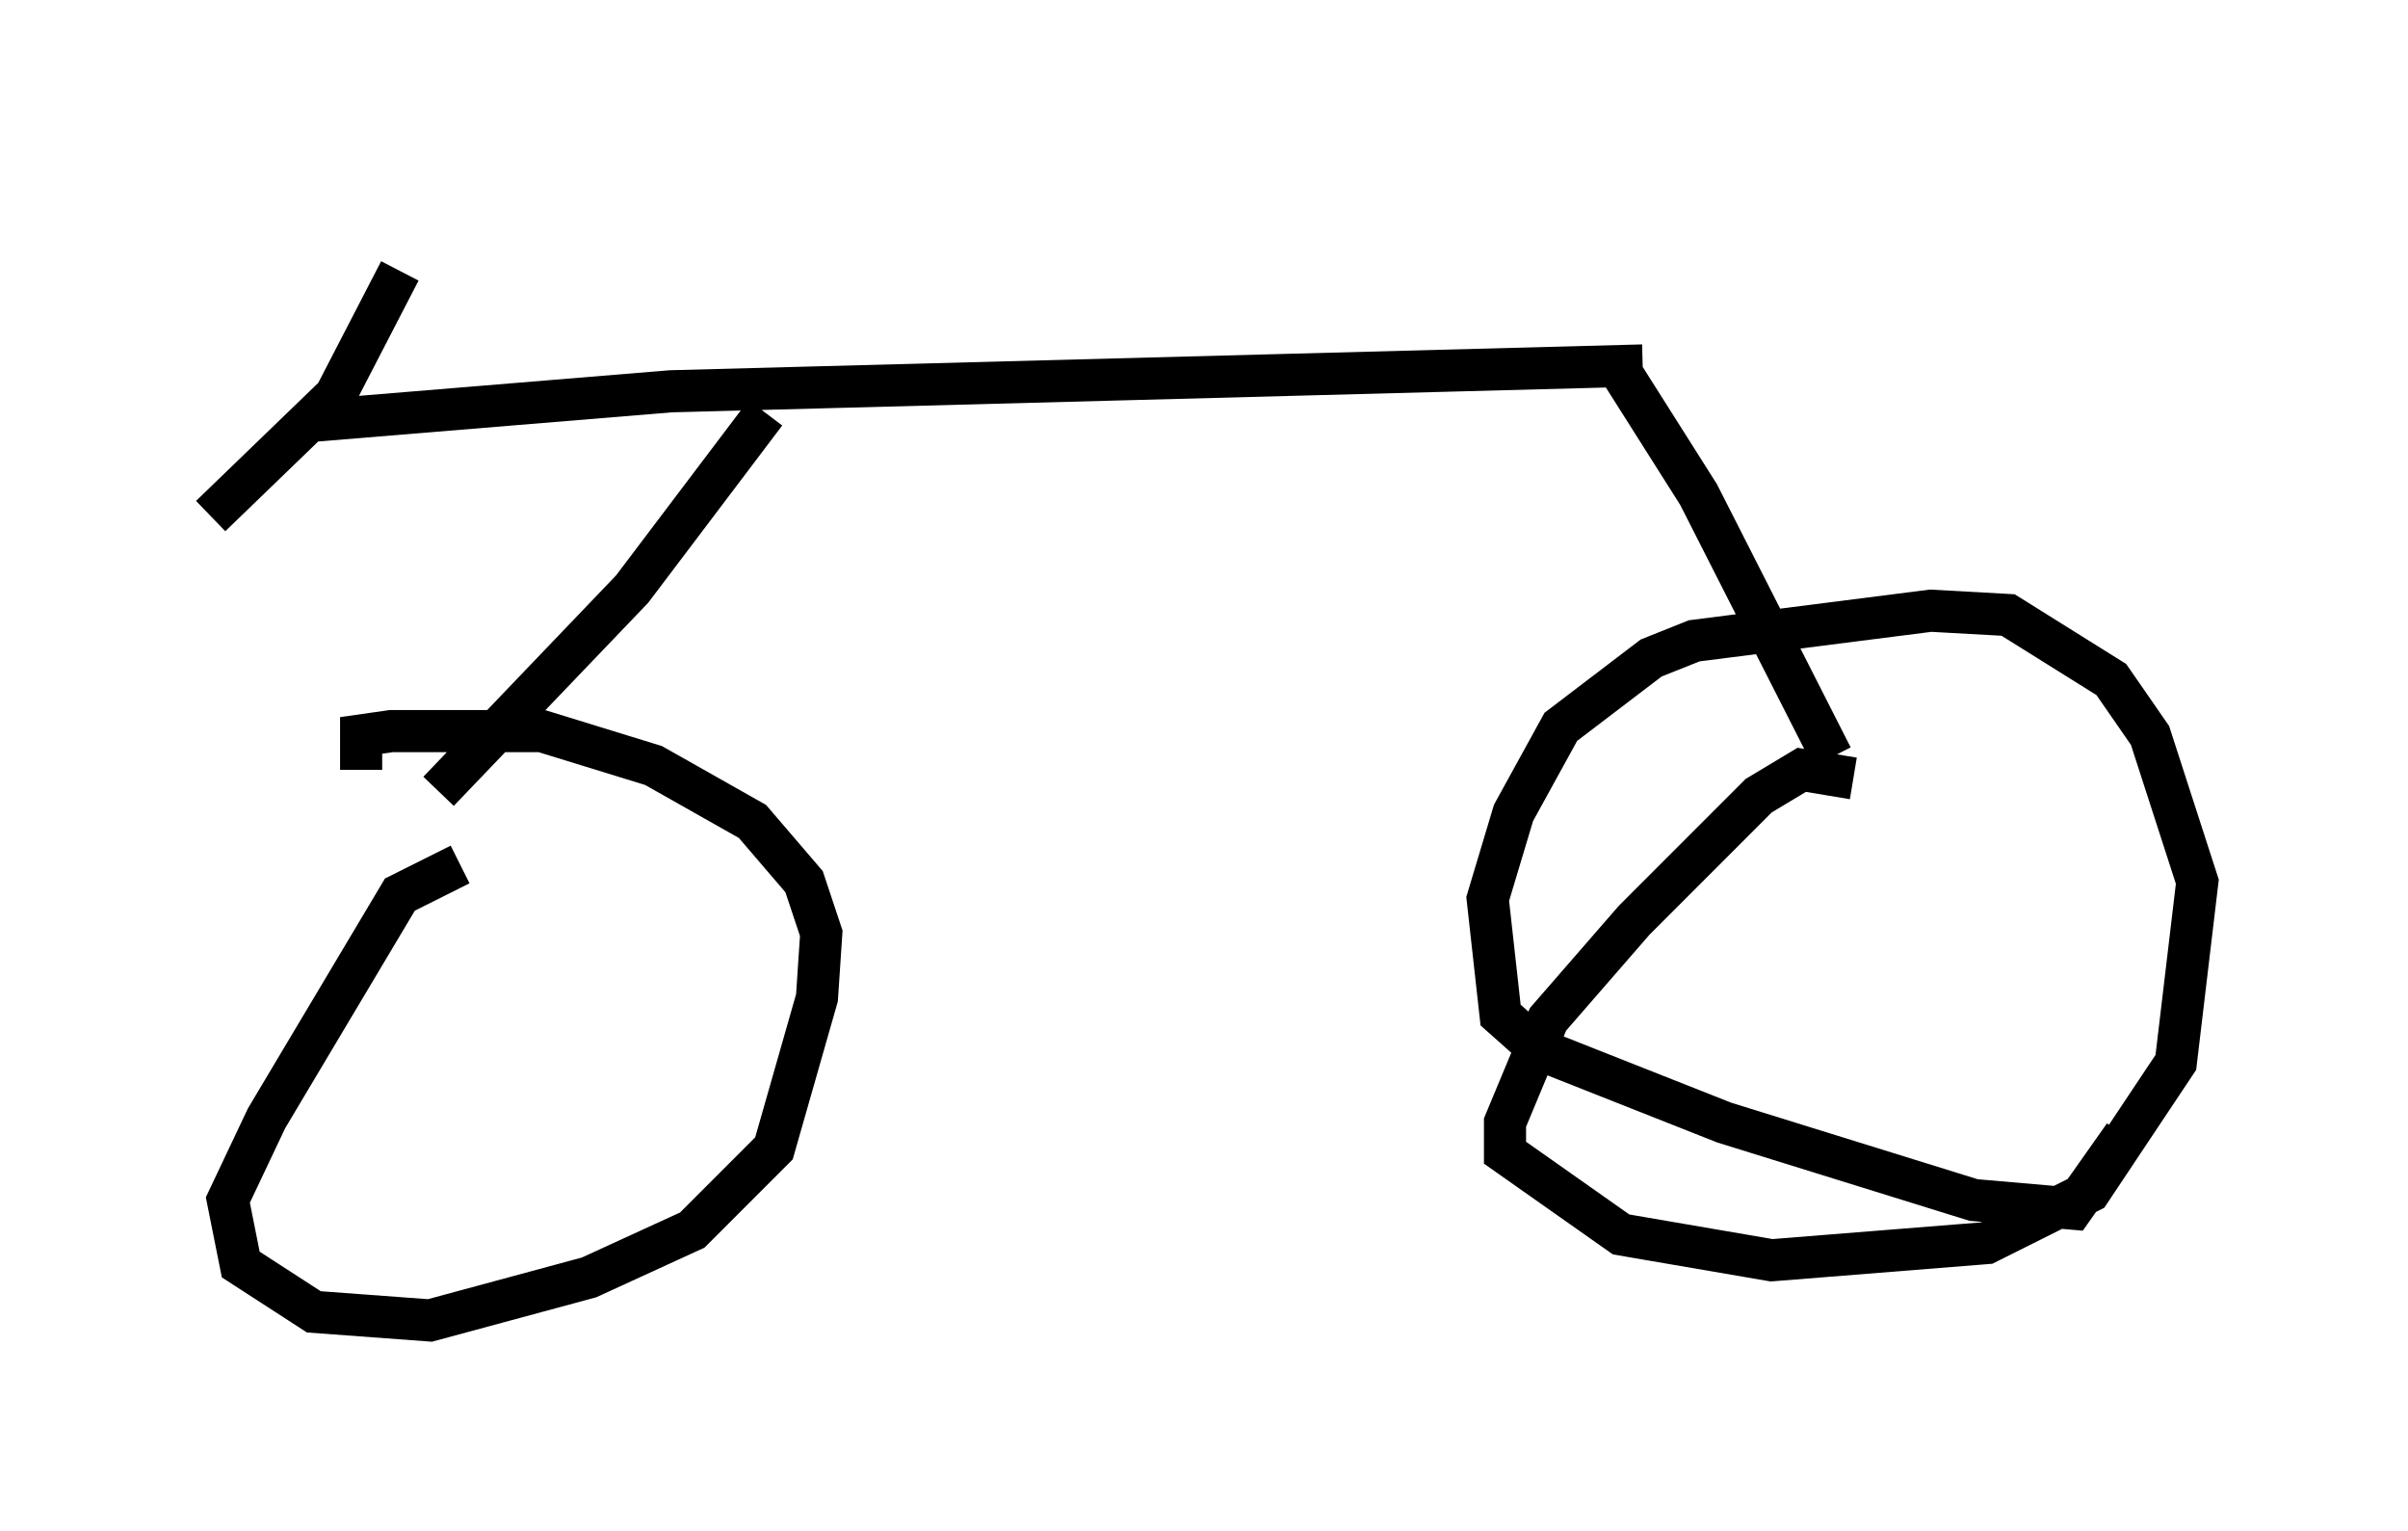 <?xml version="1.0" encoding="utf-8" ?>
<svg baseProfile="full" height="36.338" version="1.1" width="57.163" xmlns="http://www.w3.org/2000/svg" xmlns:ev="http://www.w3.org/2001/xml-events" xmlns:xlink="http://www.w3.org/1999/xlink"><defs /><rect fill="white" height="36.338" width="57.163" x="0" y="0" /><path d="M9.798, 5 m-0.306, 1.429 l-1.531, 2.96 -2.96, 2.858 m2.246, -2.246 l8.677, -0.715 23.071, -0.613 m-20.825, 1.123 l-3.165, 4.185 -4.594, 4.798 m27.971, -10.106 l1.94, 3.063 3.165, 6.227 m-32.565, 2.552 l-1.429, 0.715 -3.165, 5.308 l-0.919, 1.94 0.306, 1.531 l1.735, 1.123 2.756, 0.204 l3.777, -1.021 2.45, -1.123 l1.94, -1.94 1.021, -3.573 l0.102, -1.531 -0.408, -1.225 l-1.225, -1.429 -2.348, -1.327 l-2.654, -0.817 -3.573, 0.0 l-0.715, 0.102 0.0, 0.817 m35.423, 0.204 l-1.225, -0.204 -1.021, 0.613 l-2.96, 2.96 -2.042, 2.348 l-1.021, 2.45 0.0, 0.715 l2.756, 1.94 3.573, 0.613 l5.104, -0.408 2.45, -1.225 l2.042, -3.063 0.51, -4.288 l-1.123, -3.471 -0.919, -1.327 l-2.45, -1.531 -1.838, -0.102 l-5.615, 0.715 -1.021, 0.408 l-2.144, 1.633 -1.123, 2.042 l-0.613, 2.042 0.306, 2.756 l0.919, 0.817 4.39, 1.735 l5.921, 1.838 2.348, 0.204 l1.225, -1.735 " fill="none" stroke="black" stroke-width="1" /></svg>